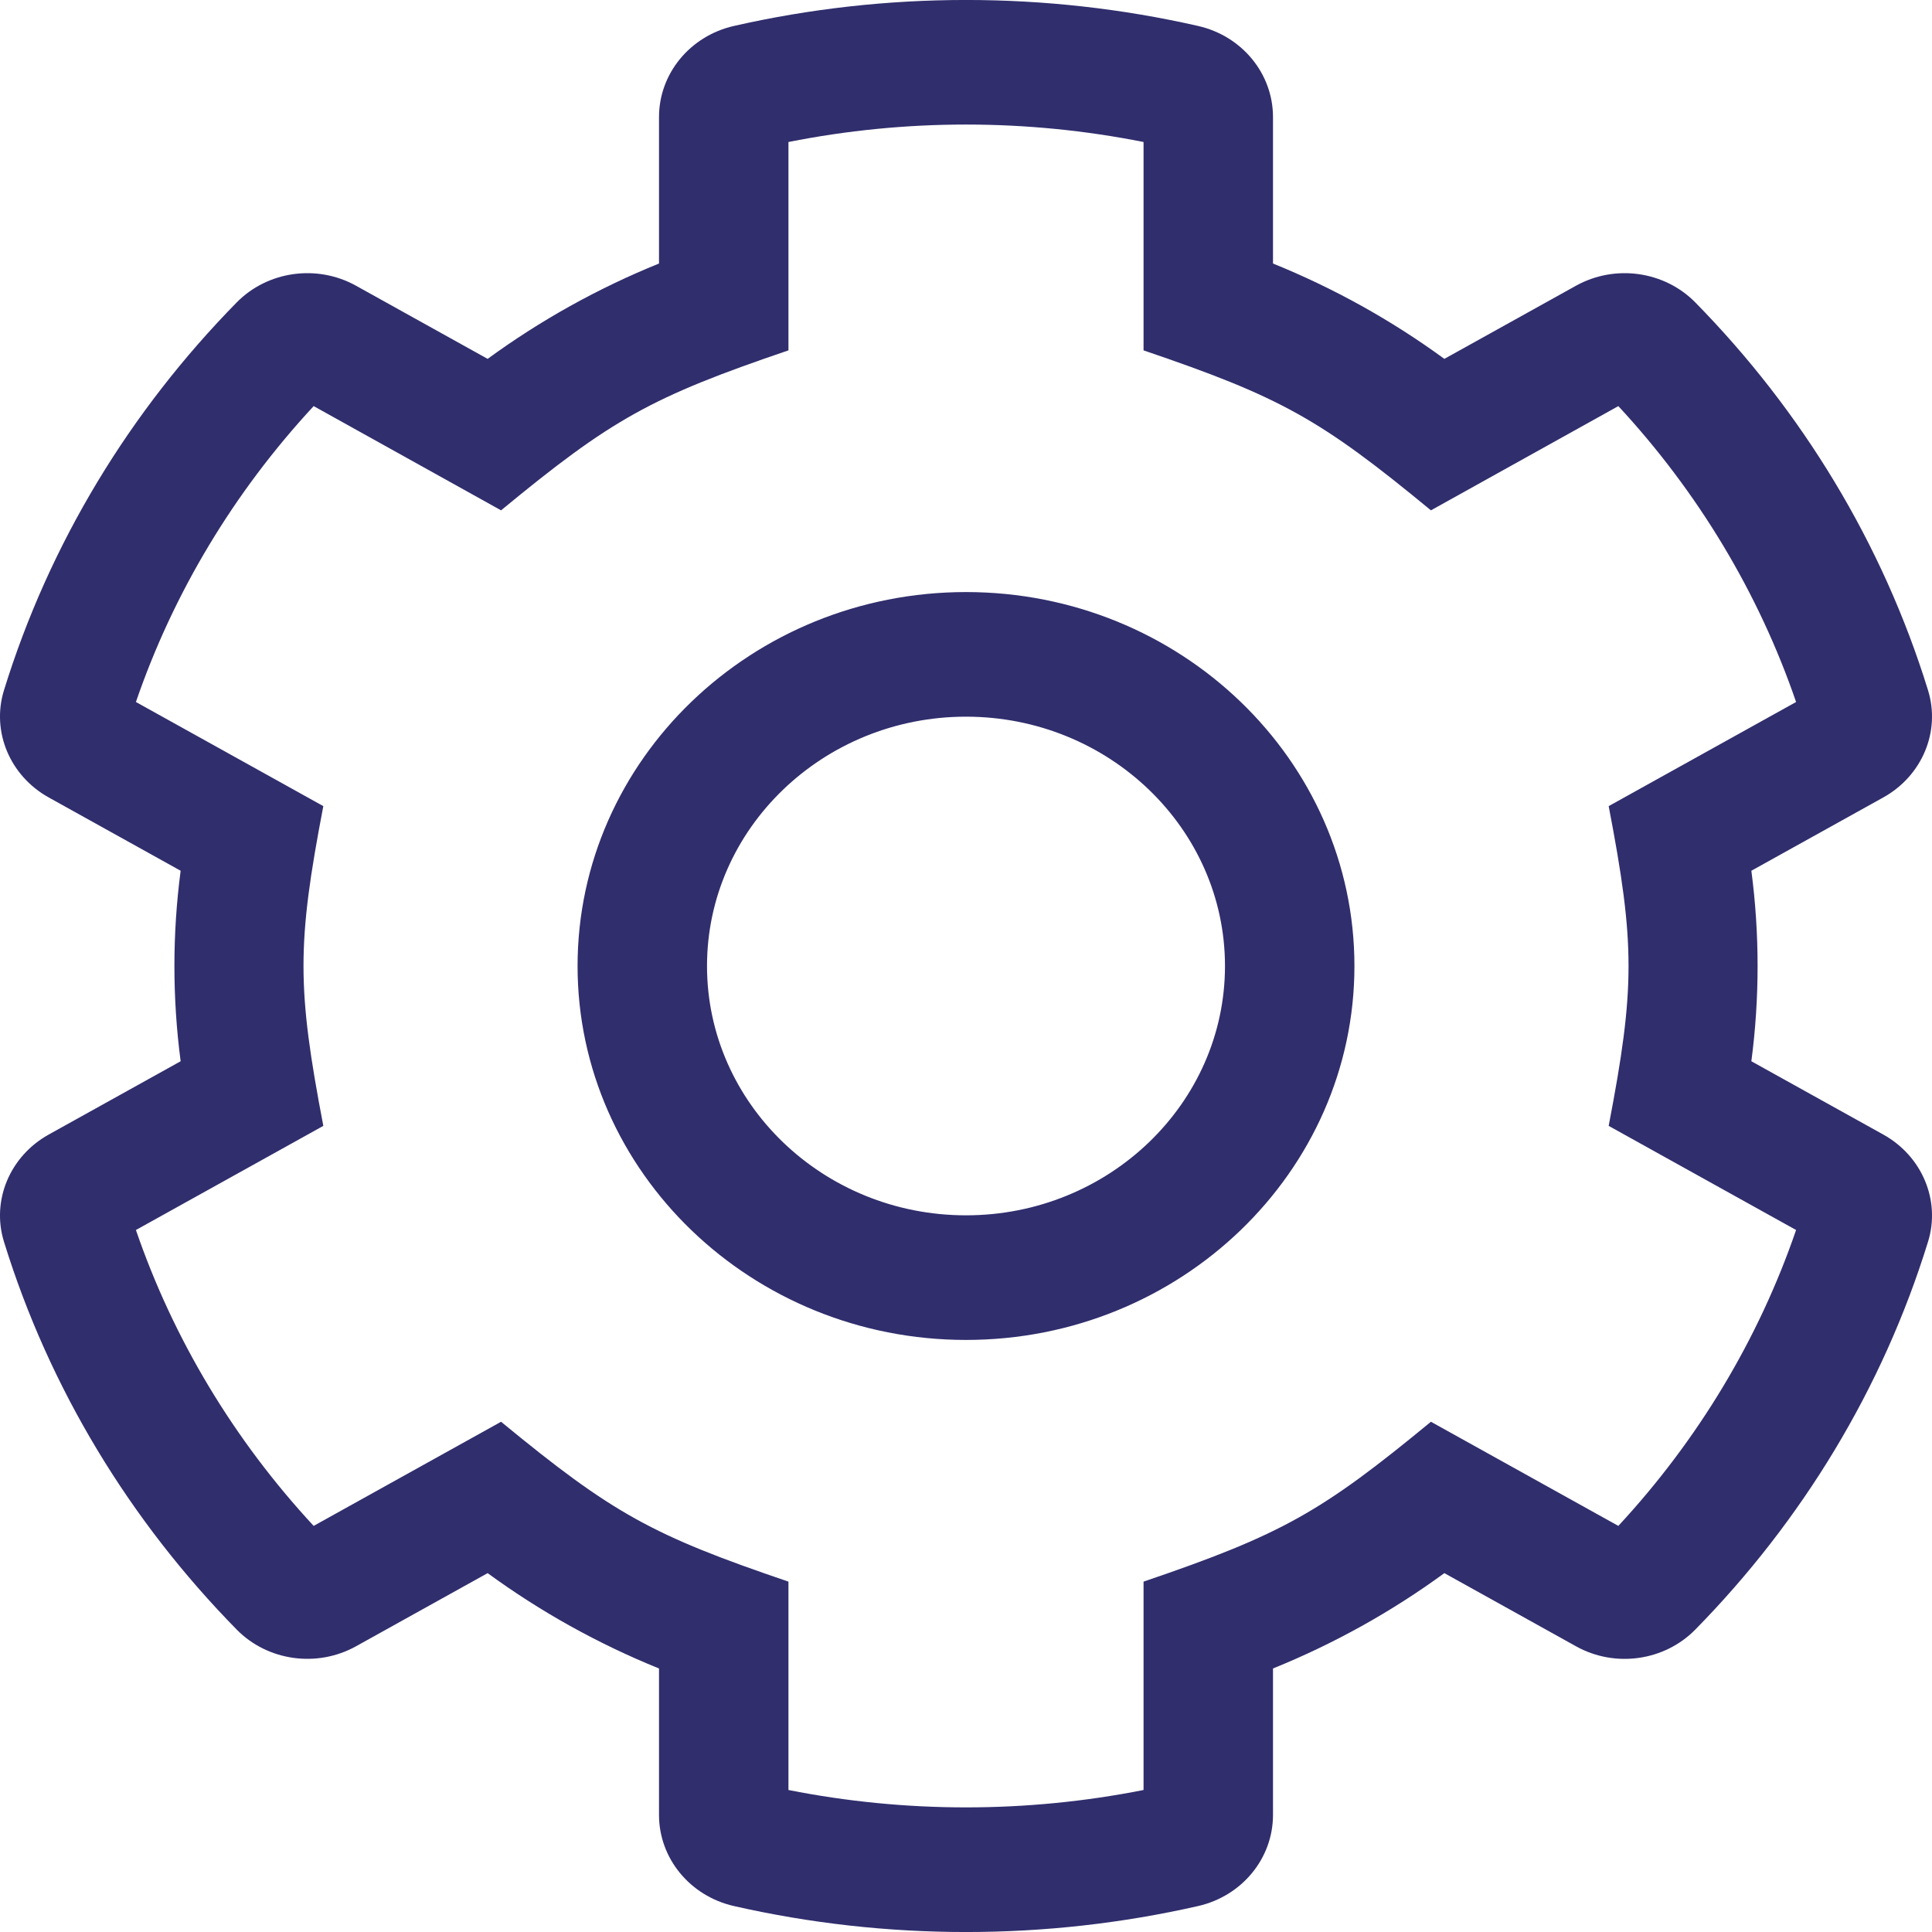 <?xml version="1.0" encoding="UTF-8"?>
<svg width="20px" height="20px" viewBox="0 0 20 20" version="1.1" xmlns="http://www.w3.org/2000/svg" xmlns:xlink="http://www.w3.org/1999/xlink">
    <title>Rectangle_4_@1x</title>
    <g id="页面-1" stroke="none" stroke-width="1" fill="none" fill-rule="evenodd">
        <g id="应用中心-CMDB-模型-CI模型-切icon" transform="translate(-1184, -20)">
            <g id="settings" transform="translate(1182, 18)">
                <g id="编组-22"></g>
                <path d="M21.496,13.745 L20.13,12.986 C20.216,12.331 20.216,11.669 20.13,11.014 L21.496,10.255 C21.897,10.032 22.091,9.573 21.959,9.146 C21.489,7.624 20.653,6.254 19.549,5.13 C19.229,4.805 18.719,4.734 18.316,4.957 L16.952,5.715 C16.406,5.316 15.81,4.984 15.178,4.728 L15.178,3.212 C15.178,2.763 14.858,2.373 14.404,2.269 C12.827,1.91 11.173,1.91 9.596,2.269 C9.142,2.373 8.822,2.763 8.822,3.212 L8.822,4.728 C8.19,4.984 7.594,5.316 7.048,5.715 L5.684,4.957 C5.281,4.734 4.771,4.805 4.451,5.13 C3.347,6.254 2.511,7.624 2.041,9.146 C1.909,9.573 2.103,10.032 2.504,10.255 L3.87,11.014 C3.784,11.669 3.784,12.331 3.87,12.986 L2.504,13.745 C2.103,13.968 1.909,14.427 2.041,14.854 C2.511,16.376 3.347,17.746 4.451,18.87 C4.771,19.195 5.281,19.266 5.684,19.043 L7.048,18.285 C7.594,18.684 8.19,19.016 8.822,19.272 L8.822,20.788 C8.822,21.237 9.142,21.627 9.596,21.731 C11.173,22.09 12.827,22.09 14.404,21.731 C14.858,21.627 15.178,21.237 15.178,20.788 L15.178,19.272 C15.81,19.016 16.406,18.684 16.952,18.285 L18.316,19.043 C18.719,19.267 19.229,19.195 19.549,18.87 C20.653,17.746 21.489,16.376 21.959,14.854 C22.091,14.427 21.897,13.968 21.496,13.745 L21.496,13.745 Z M18.753,17.796 L16.813,16.718 C15.683,17.648 15.282,17.882 13.838,18.373 L13.838,20.53 C12.625,20.77 11.375,20.77 10.162,20.53 L10.162,18.373 C8.754,17.894 8.346,17.672 7.187,16.718 L5.247,17.796 C4.421,16.905 3.794,15.861 3.407,14.733 L5.347,13.655 C5.074,12.227 5.073,11.774 5.347,10.345 L3.407,9.267 C3.794,8.139 4.421,7.095 5.247,6.204 L7.187,7.283 C8.333,6.338 8.739,6.111 10.162,5.627 L10.162,3.47 C11.375,3.229 12.625,3.229 13.838,3.47 L13.838,5.627 C15.261,6.111 15.667,6.338 16.813,7.283 L18.753,6.204 C19.579,7.095 20.206,8.139 20.593,9.267 L18.653,10.345 C18.927,11.774 18.927,12.226 18.653,13.655 L20.593,14.733 C20.206,15.861 19.579,16.905 18.753,17.796 Z M12,8.129 C9.783,8.129 7.979,9.866 7.979,12 C7.979,14.134 9.783,15.871 12,15.871 C14.217,15.871 16.021,14.134 16.021,12 C16.021,9.866 14.217,8.129 12,8.129 Z M12,14.581 C10.522,14.581 9.319,13.423 9.319,12 C9.319,10.577 10.522,9.419 12,9.419 C13.478,9.419 14.681,10.577 14.681,12 C14.681,13.423 13.478,14.581 12,14.581 Z" id="Shape" fill="#302E6D" fill-rule="nonzero"></path>
            </g>
        </g>
    </g>
</svg>